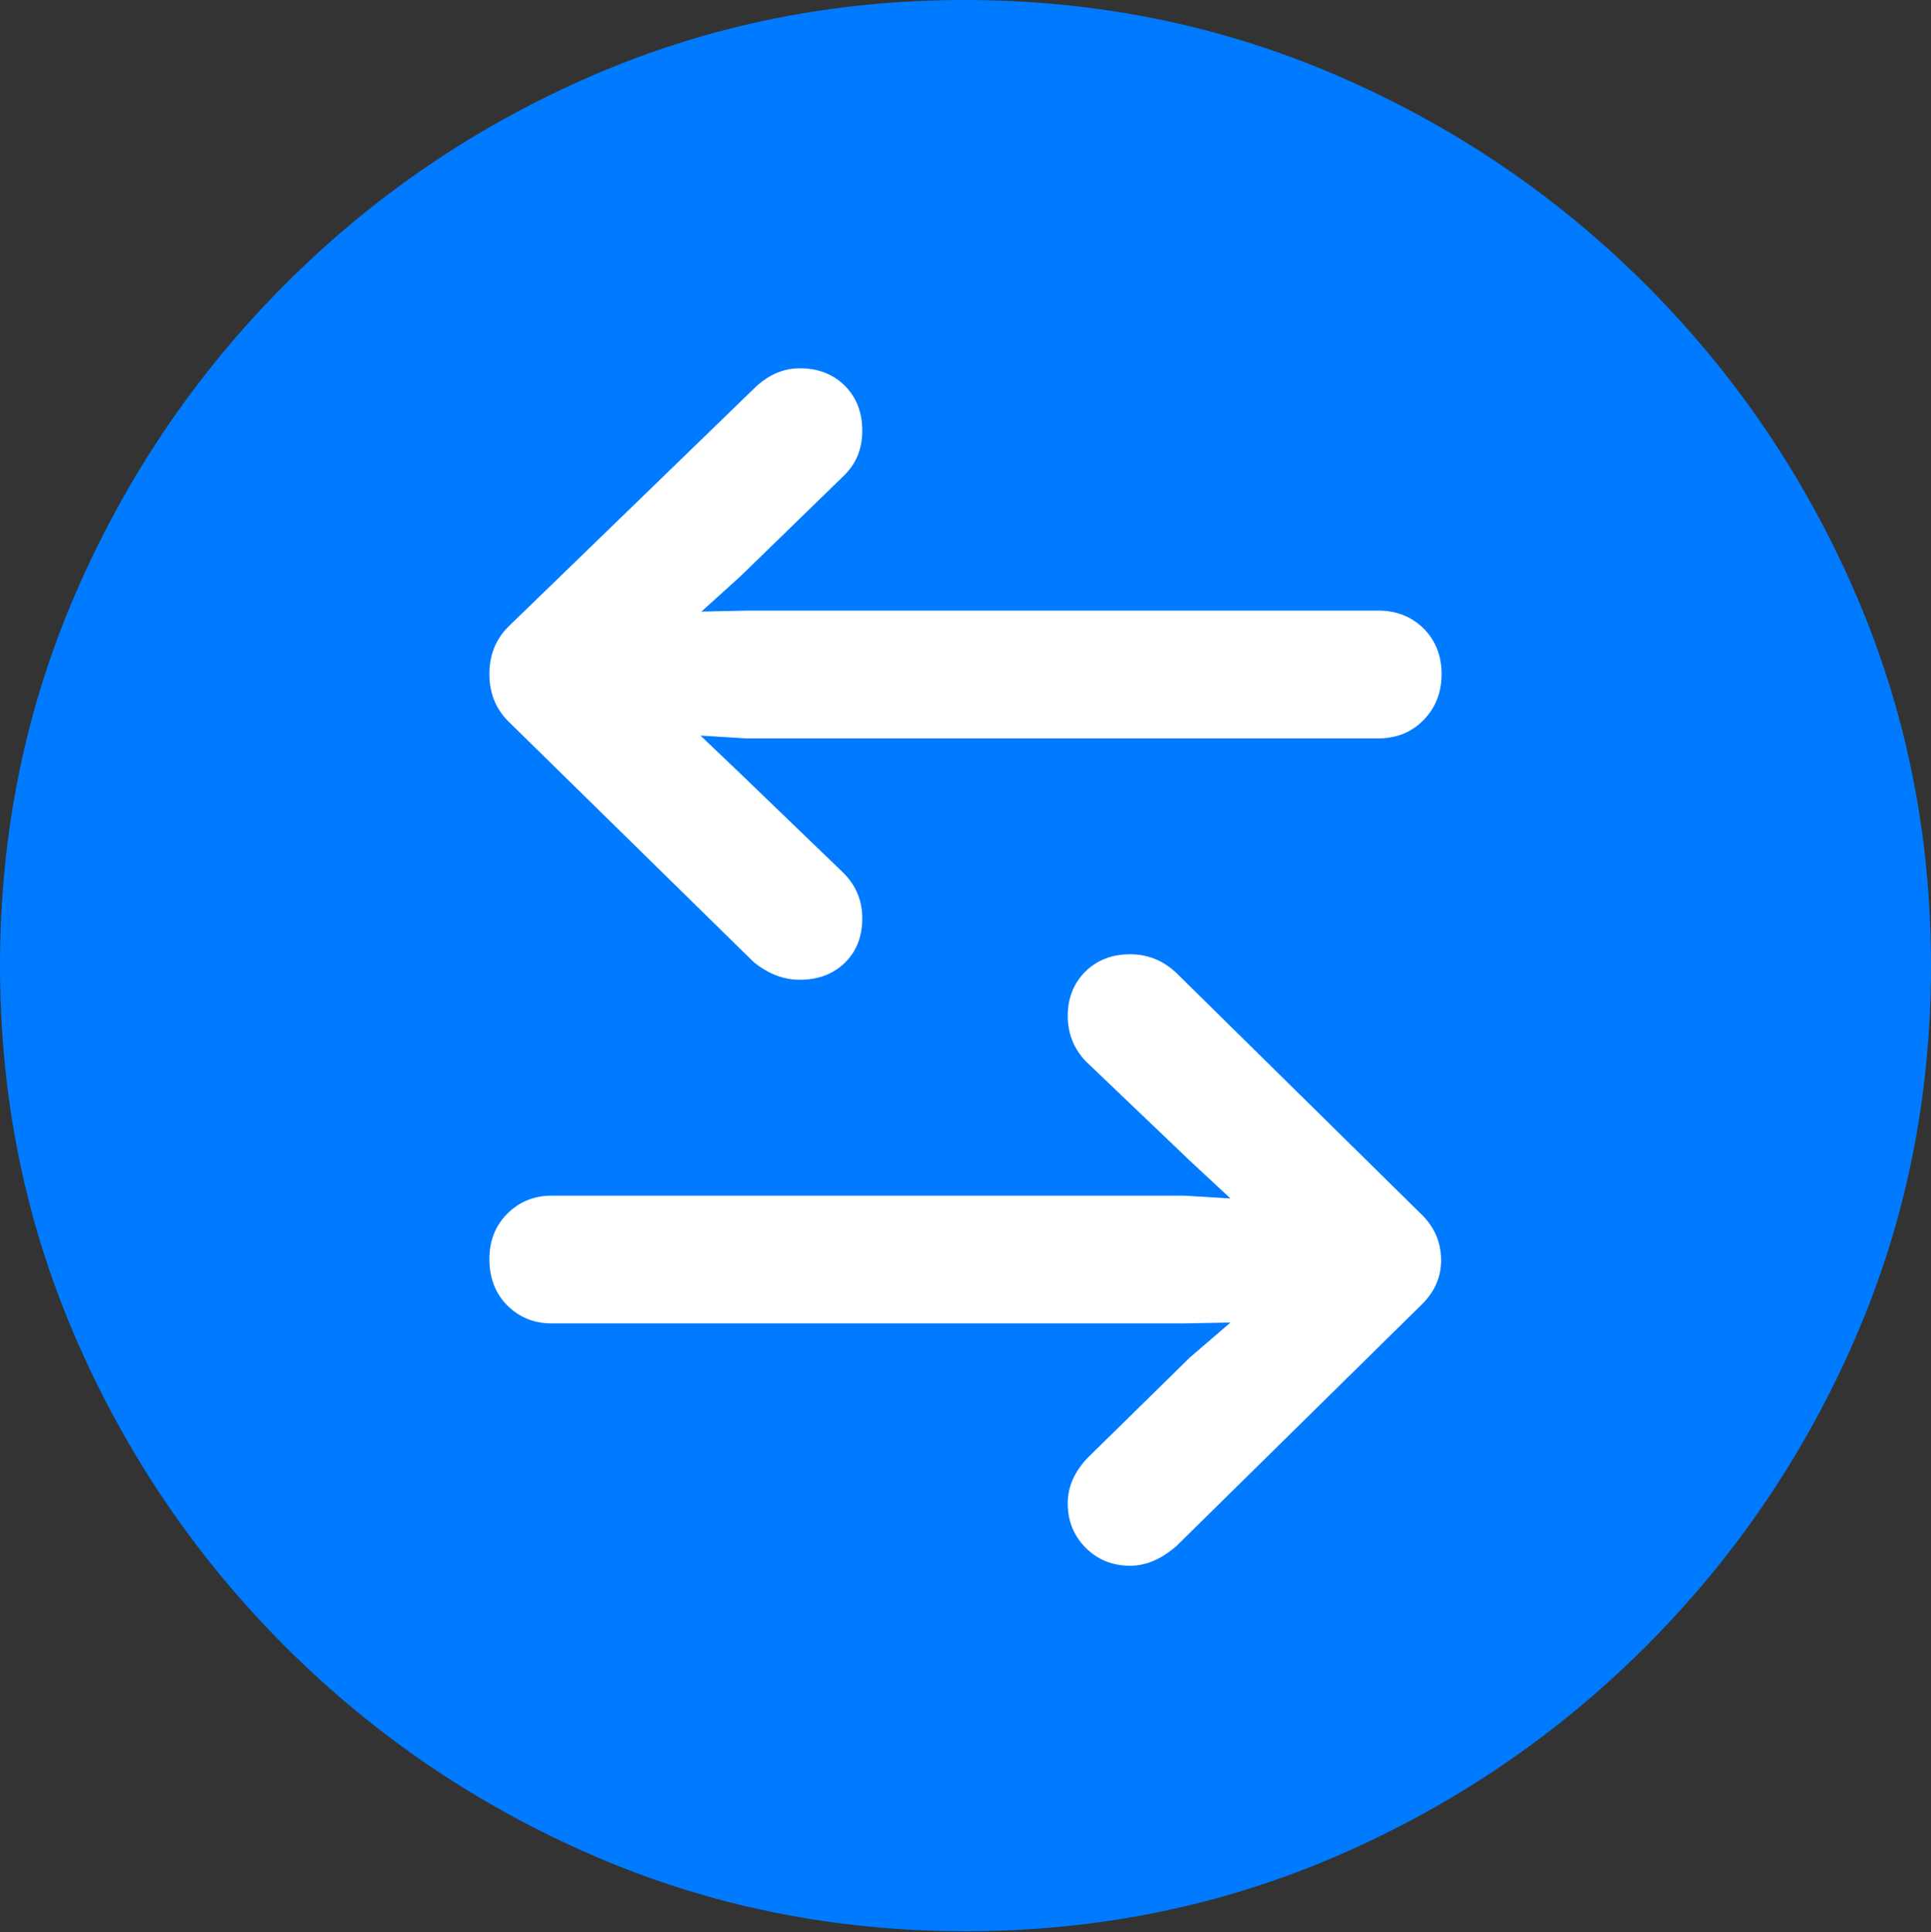<?xml version="1.0" encoding="UTF-8"?>
<!--Generator: Apple Native CoreSVG 175.5-->
<!DOCTYPE svg
PUBLIC "-//W3C//DTD SVG 1.1//EN"
       "http://www.w3.org/Graphics/SVG/1.1/DTD/svg11.dtd">
<svg version="1.1" xmlns="http://www.w3.org/2000/svg" xmlns:xlink="http://www.w3.org/1999/xlink" width="19.922" height="19.932">
 <rect width="100%" height="100%" fill="#333333" stroke="none"/>
 <g>
  <rect height="19.932" opacity="0" width="19.922" x="0" y="0"/>
  <path d="M9.961 19.922Q12.002 19.922 13.804 19.141Q15.605 18.359 16.982 16.982Q18.359 15.605 19.141 13.804Q19.922 12.002 19.922 9.961Q19.922 7.92 19.141 6.118Q18.359 4.316 16.982 2.939Q15.605 1.562 13.799 0.781Q11.992 0 9.951 0Q7.91 0 6.108 0.781Q4.307 1.562 2.935 2.939Q1.562 4.316 0.781 6.118Q0 7.92 0 9.961Q0 12.002 0.781 13.804Q1.562 15.605 2.939 16.982Q4.316 18.359 6.118 19.141Q7.92 19.922 9.961 19.922Z" fill="#007aff"/>
  <path d="M5.244 6.465L7.773 4.014Q7.988 3.799 8.252 3.799Q8.535 3.799 8.716 3.979Q8.896 4.16 8.896 4.443Q8.896 4.727 8.701 4.912L7.637 5.947L7.236 6.309L7.705 6.299L14.219 6.299Q14.502 6.299 14.688 6.484Q14.873 6.67 14.873 6.953Q14.873 7.236 14.688 7.427Q14.502 7.617 14.219 7.617L7.695 7.617L7.227 7.588L7.637 7.979L8.701 9.004Q8.896 9.199 8.896 9.473Q8.896 9.756 8.716 9.932Q8.535 10.107 8.252 10.107Q7.998 10.107 7.773 9.922L5.244 7.441Q5.049 7.246 5.049 6.953Q5.049 6.66 5.244 6.465ZM14.658 13.467L12.139 15.947Q11.904 16.152 11.66 16.152Q11.387 16.152 11.201 15.967Q11.016 15.781 11.016 15.508Q11.016 15.254 11.221 15.039L12.275 14.004L12.695 13.643L12.207 13.652L5.693 13.652Q5.42 13.652 5.234 13.467Q5.049 13.281 5.049 12.988Q5.049 12.705 5.234 12.52Q5.42 12.334 5.693 12.334L12.217 12.334L12.695 12.363L12.275 11.973L11.201 10.947Q11.016 10.752 11.016 10.479Q11.016 10.205 11.196 10.024Q11.377 9.844 11.66 9.844Q11.934 9.844 12.139 10.039L14.658 12.52Q14.863 12.715 14.868 12.988Q14.873 13.262 14.658 13.467Z" fill="#ffffff"/>
 </g>
</svg>
